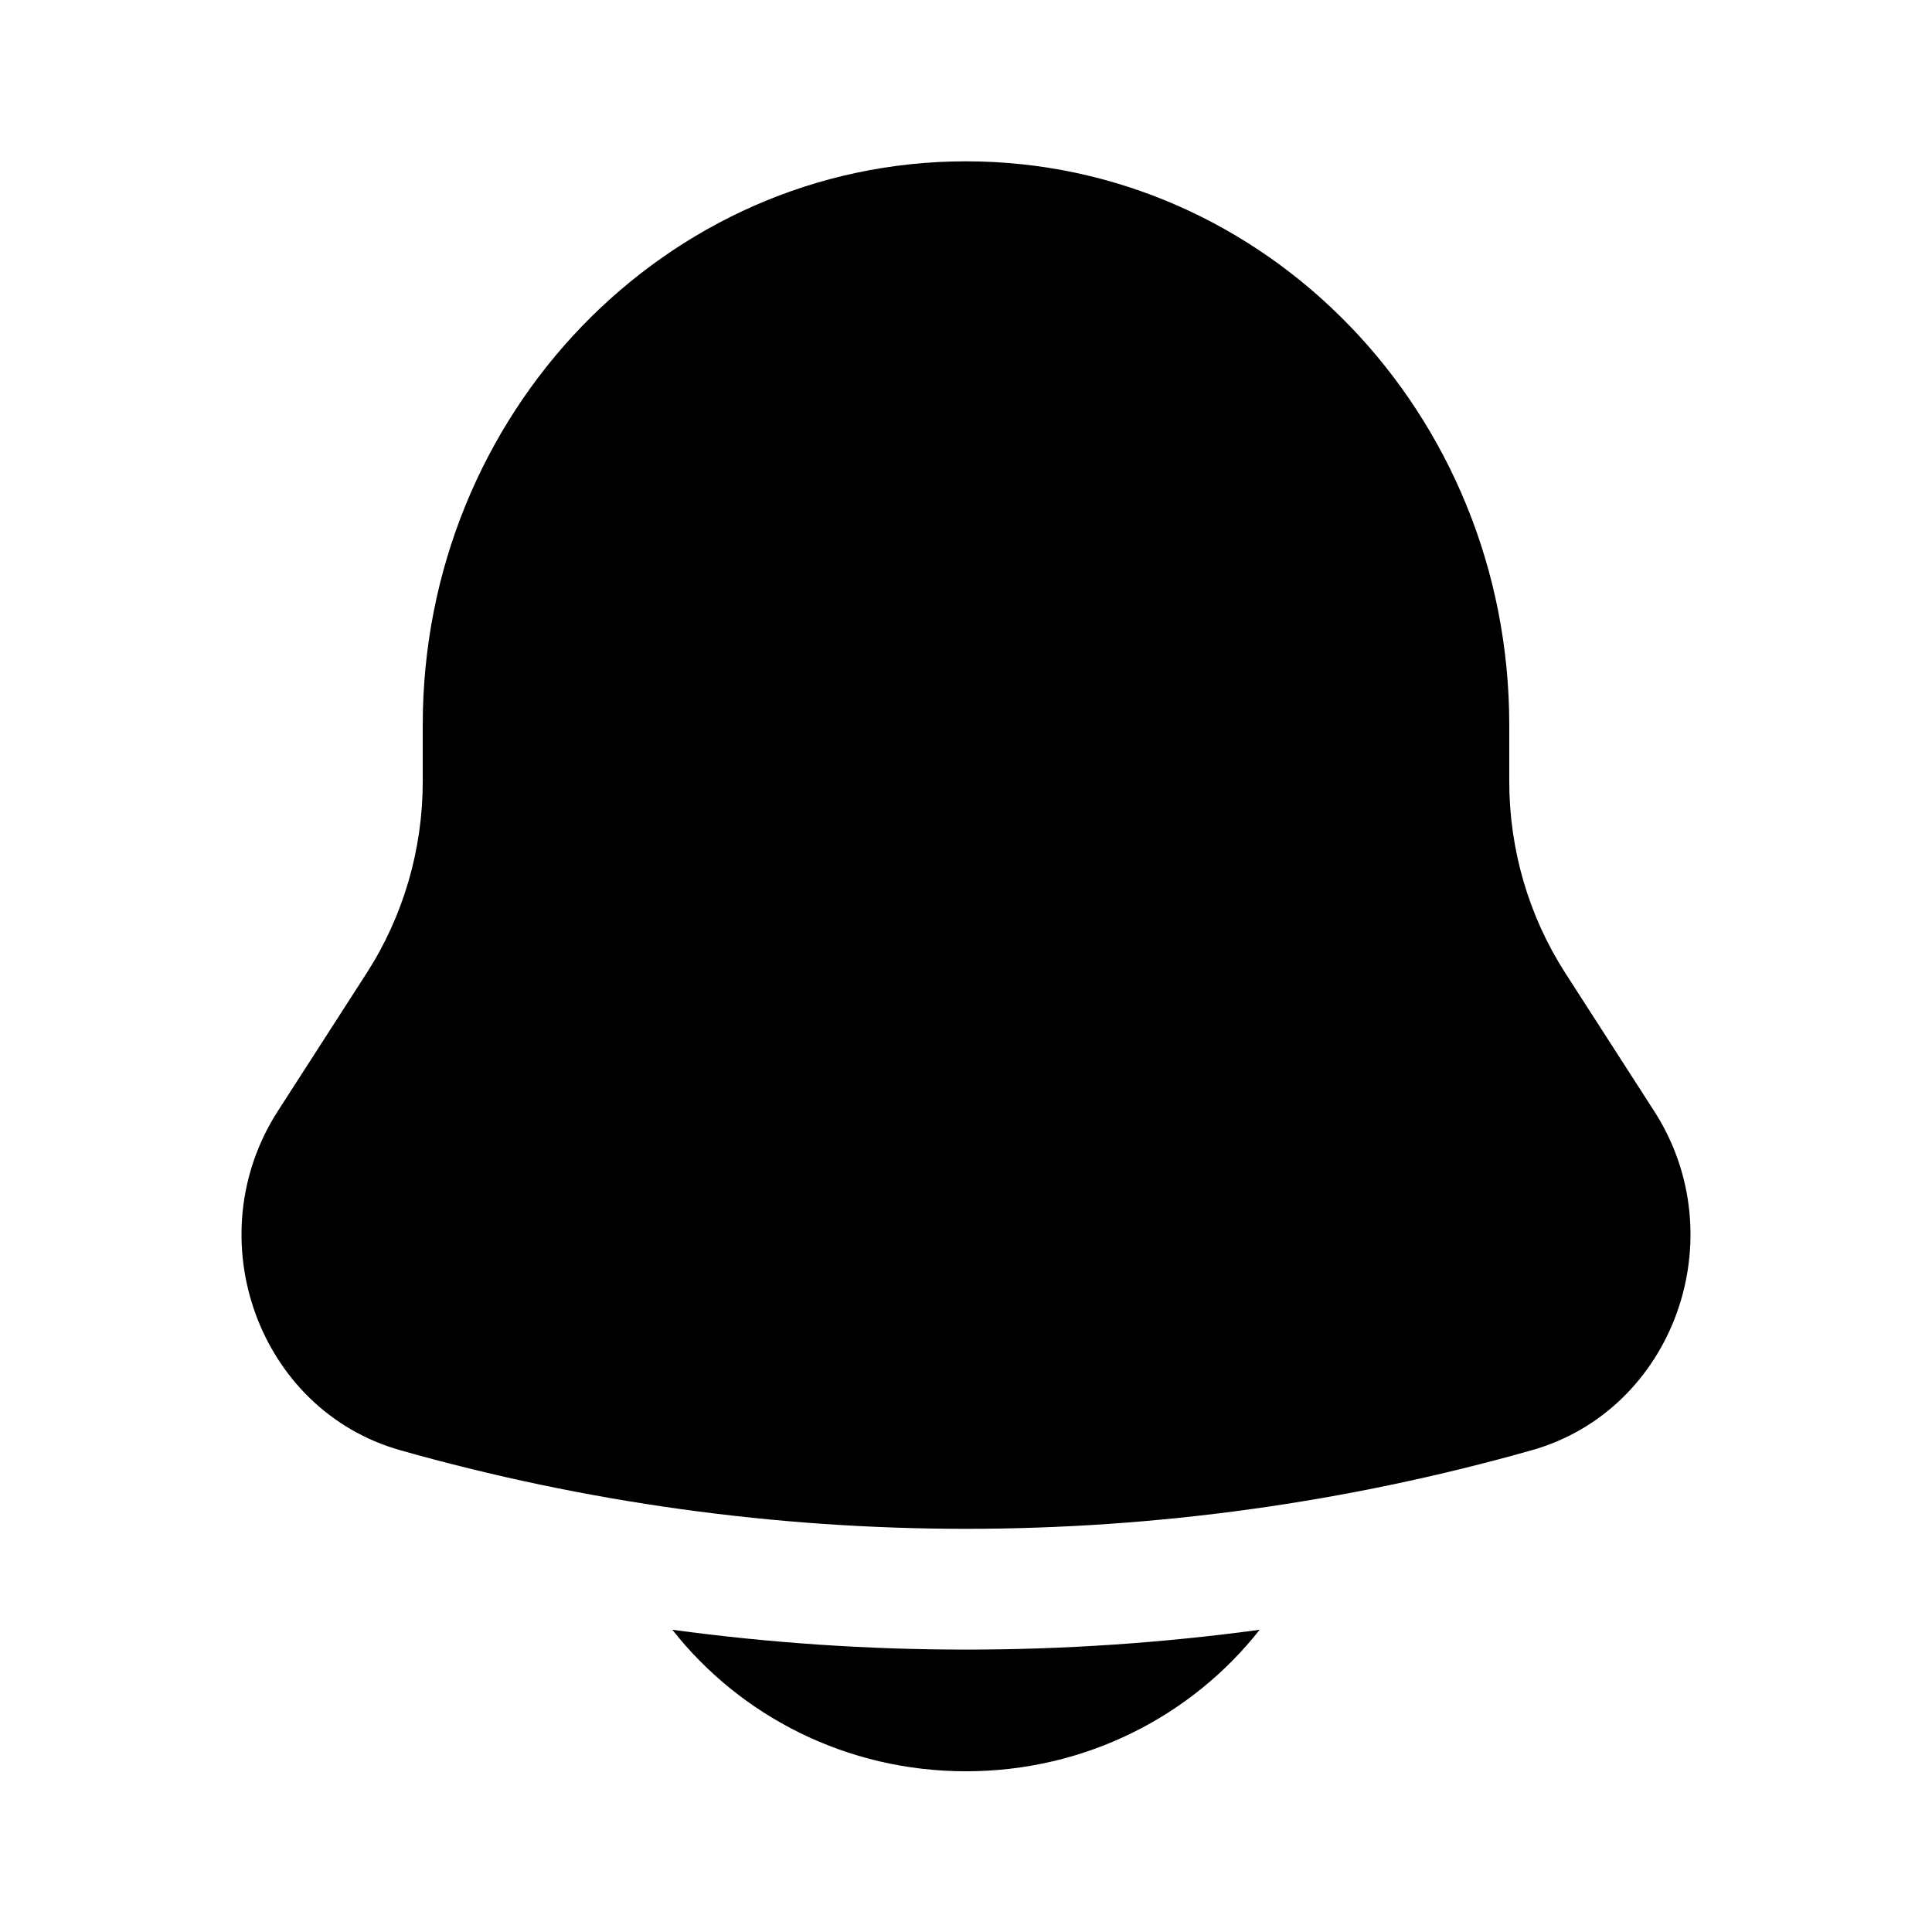<svg width="16" height="16" viewBox="0 0 16 16" xmlns="http://www.w3.org/2000/svg">
    <path
        d="M5.568 13.497C6.129 14.21 7.009 14.669 8 14.669C8.991 14.669 9.871 14.21 10.432 13.497C8.818 13.716 7.182 13.716 5.568 13.497Z"
    />
    <path
        d="M12.499 6.003V6.472C12.499 7.035 12.66 7.586 12.961 8.055L13.7 9.203C14.374 10.252 13.859 11.678 12.686 12.01C9.618 12.878 6.382 12.878 3.314 12.01C2.141 11.678 1.626 10.252 2.3 9.203L3.039 8.055C3.34 7.586 3.501 7.035 3.501 6.472V6.003C3.501 3.425 5.515 1.336 8 1.336C10.485 1.336 12.499 3.425 12.499 6.003Z"
    />
</svg>
    